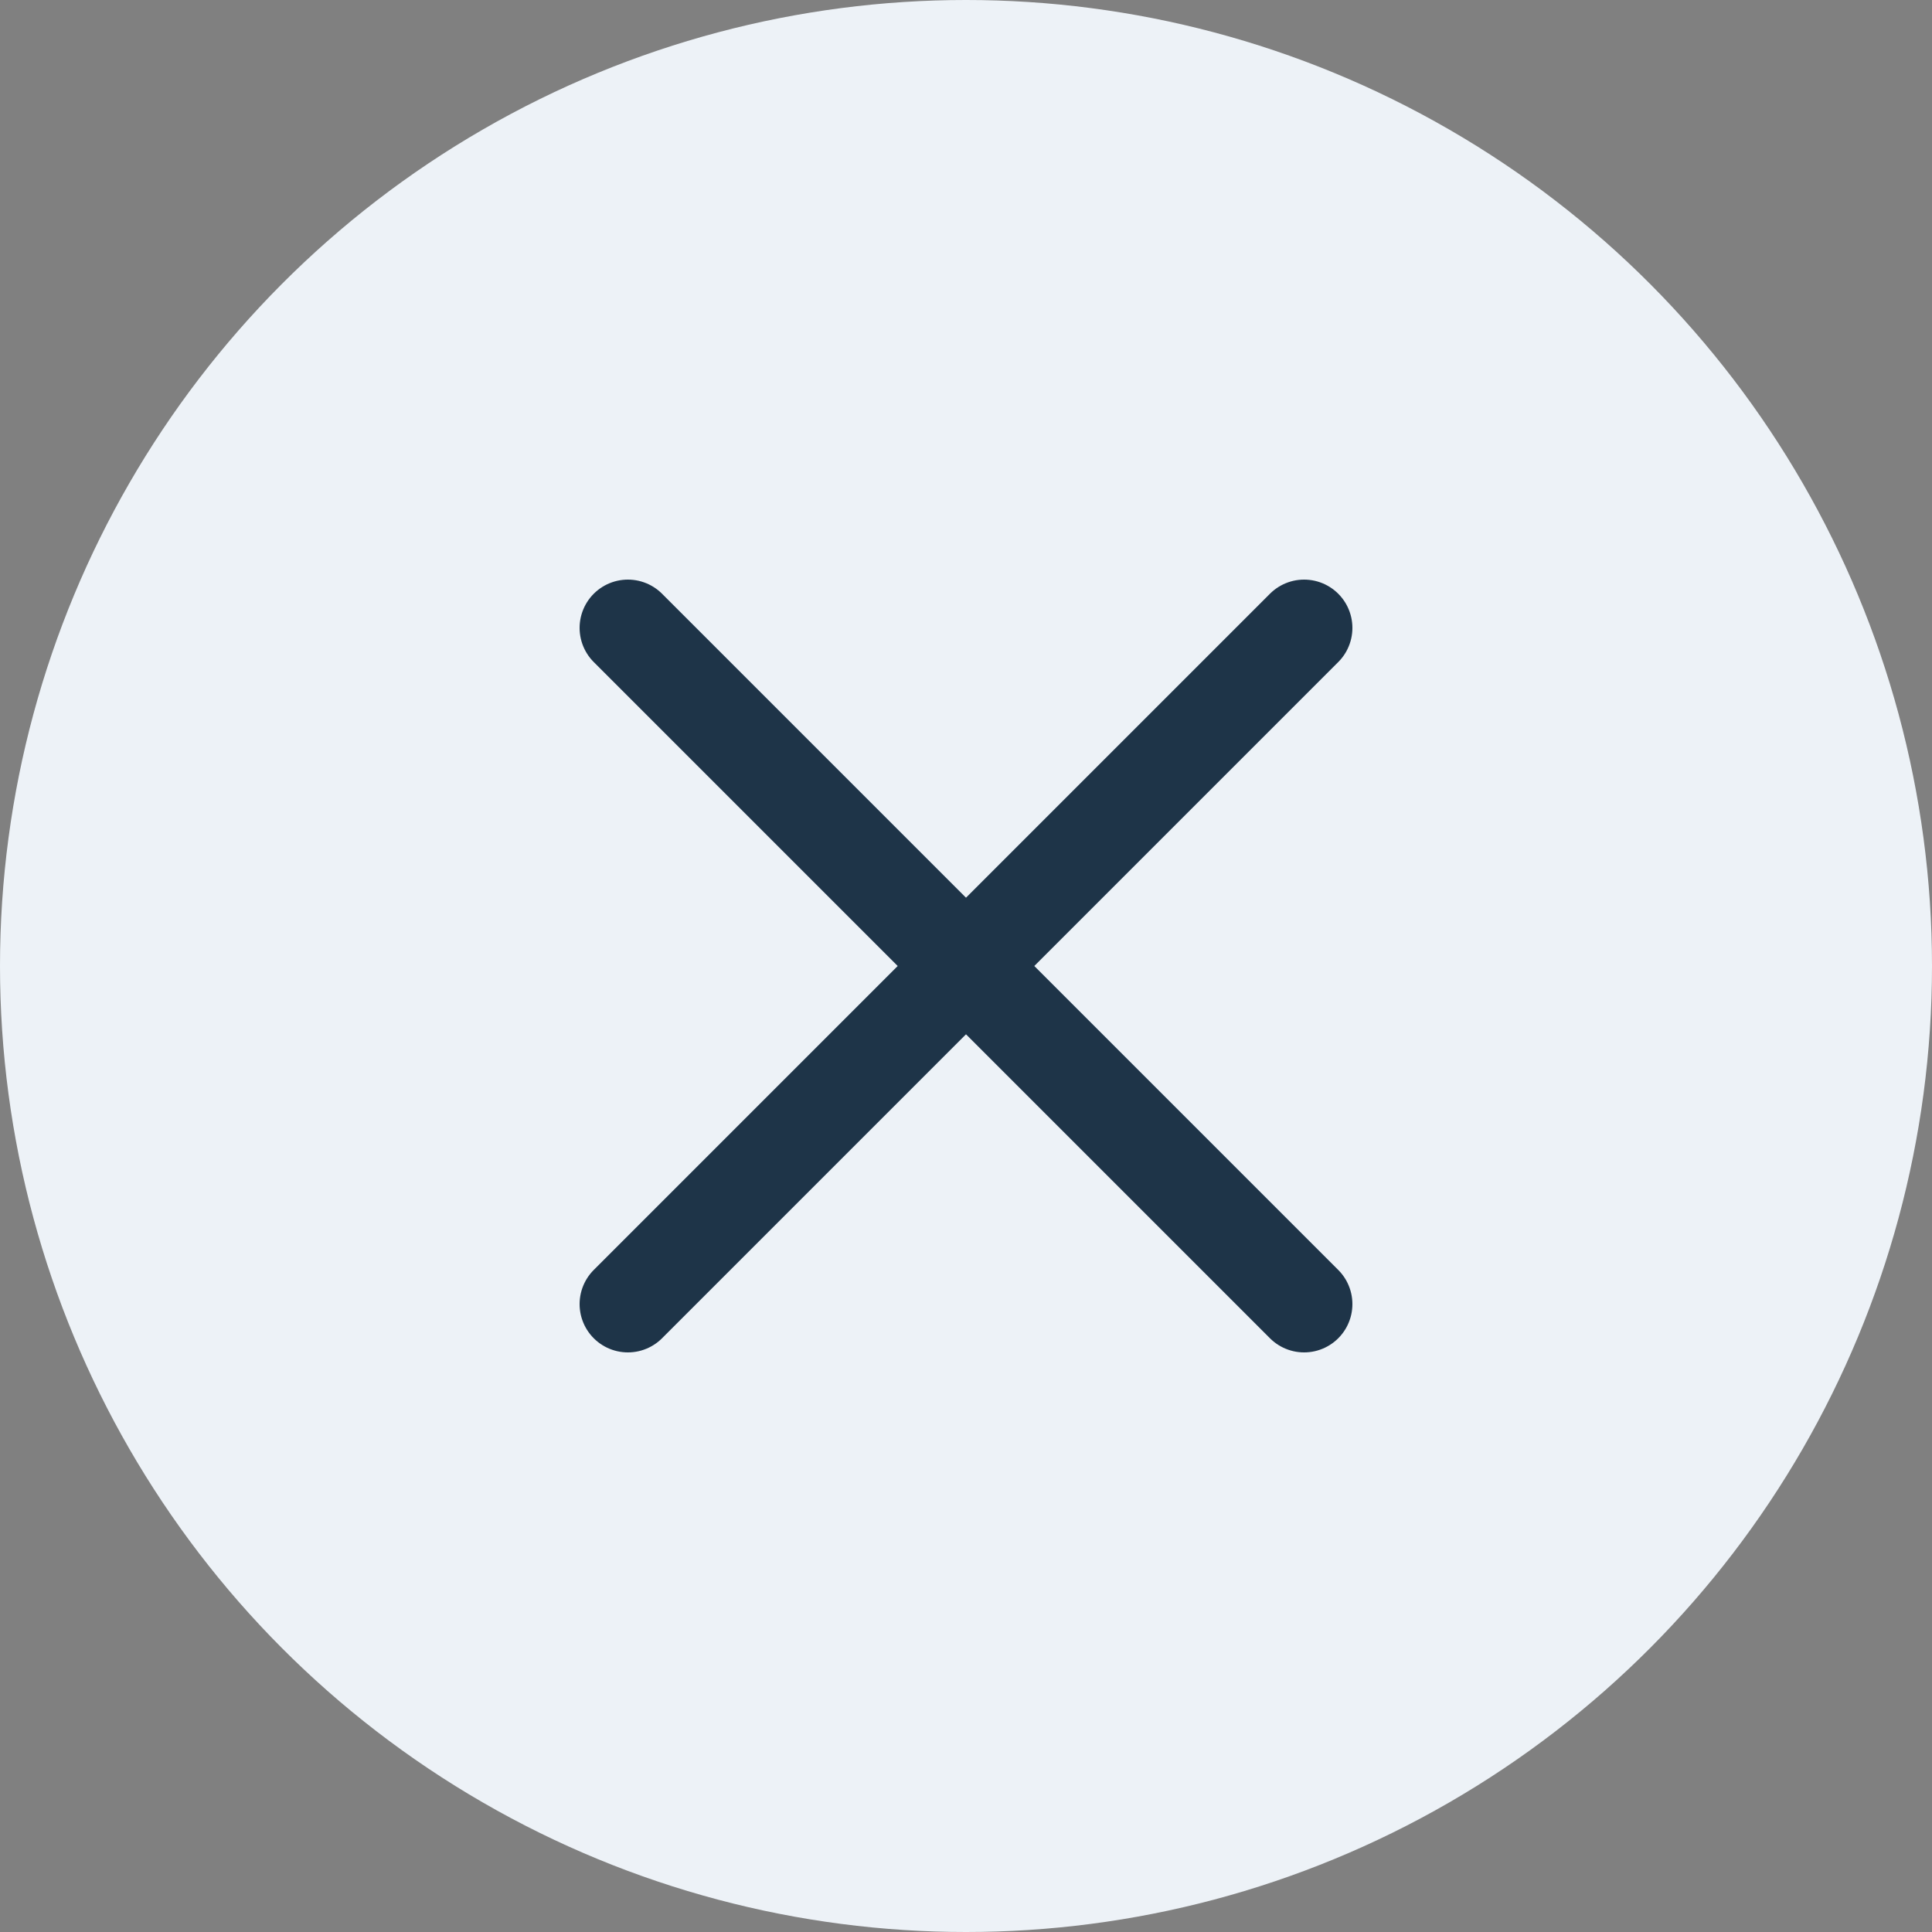 <svg width="40" height="40" viewBox="0 0 40 40" fill="none" xmlns="http://www.w3.org/2000/svg">
<rect x="0" y="0" width="40" height="40" fill="#808080" stroke="none"/>
<circle cx="20" cy="20" r="20" fill="#EDF2F7"/>
<path d="M13 27L27 13M13 13L27 27L13 13Z" stroke="#1E3448" stroke-width="2" stroke-linecap="round" stroke-linejoin="round"/>
</svg>
